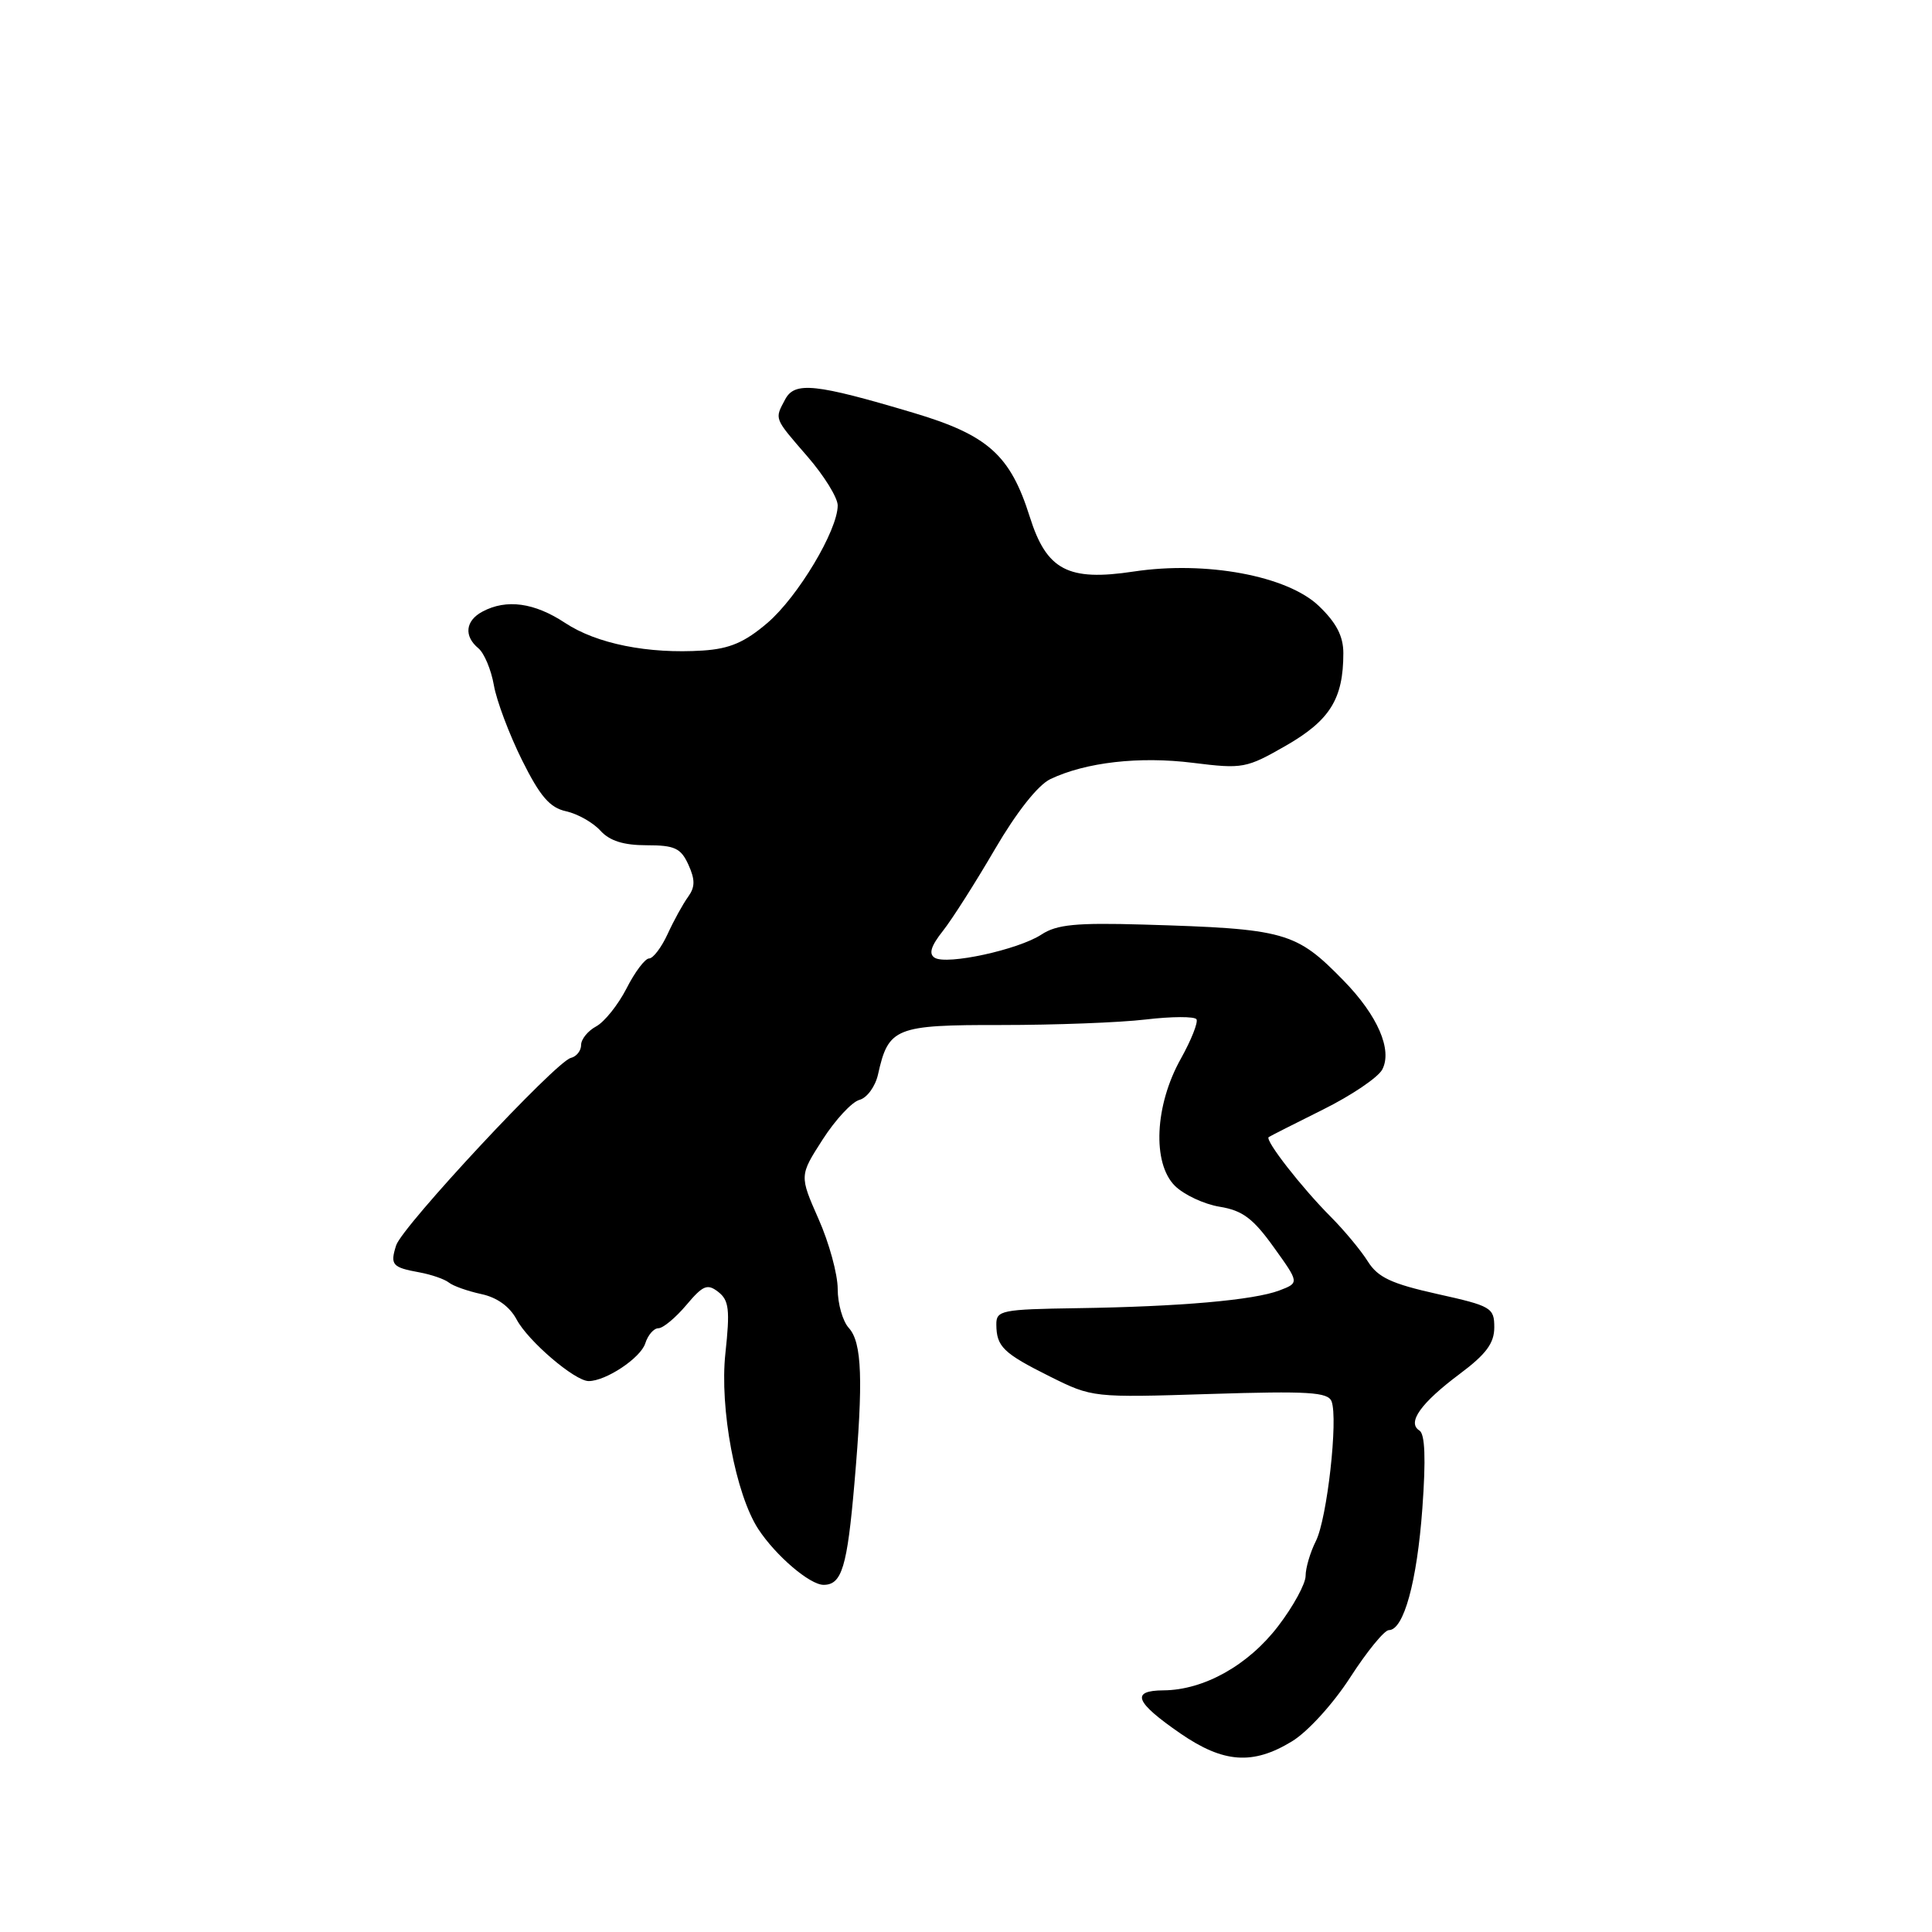 <?xml version="1.0" encoding="UTF-8" standalone="no"?>
<!DOCTYPE svg PUBLIC "-//W3C//DTD SVG 1.1//EN" "http://www.w3.org/Graphics/SVG/1.1/DTD/svg11.dtd" >
<svg xmlns="http://www.w3.org/2000/svg" xmlns:xlink="http://www.w3.org/1999/xlink" version="1.1" viewBox="0 0 256 256">
 <g >
 <path fill="currentColor"
d=" M 171.19 230.74 C 173.27 229.48 176.65 225.77 178.92 222.25 C 181.14 218.81 183.44 216.00 184.03 216.00 C 186.00 216.00 187.76 209.60 188.47 199.86 C 188.95 193.28 188.82 190.01 188.08 189.55 C 186.41 188.51 188.25 185.92 193.41 182.06 C 196.92 179.44 198.00 177.98 198.00 175.88 C 198.00 173.28 197.61 173.05 190.45 171.46 C 184.36 170.10 182.58 169.27 181.24 167.14 C 180.33 165.69 178.13 163.04 176.35 161.25 C 172.50 157.39 167.56 151.06 168.11 150.67 C 168.32 150.53 171.57 148.88 175.31 147.02 C 179.06 145.16 182.58 142.78 183.15 141.73 C 184.53 139.13 182.56 134.57 178.04 129.94 C 171.70 123.45 170.37 123.07 151.50 122.51 C 142.59 122.25 140.02 122.50 138.00 123.83 C 134.94 125.84 125.46 127.90 123.86 126.91 C 123.03 126.40 123.35 125.36 124.94 123.35 C 126.18 121.78 129.28 116.90 131.84 112.51 C 134.71 107.60 137.53 104.03 139.17 103.24 C 143.86 101.00 150.98 100.19 158.08 101.08 C 164.68 101.90 165.13 101.82 170.43 98.78 C 176.23 95.44 178.00 92.59 178.00 86.55 C 178.00 84.29 177.07 82.51 174.75 80.29 C 170.57 76.29 159.79 74.29 150.23 75.73 C 141.52 77.05 138.68 75.56 136.45 68.48 C 133.87 60.29 130.91 57.64 121.00 54.69 C 108.05 50.83 105.32 50.54 104.05 52.90 C 102.62 55.59 102.51 55.31 107.00 60.50 C 109.20 63.04 111.00 65.95 111.00 66.97 C 111.00 70.27 105.73 79.07 101.70 82.53 C 98.67 85.12 96.68 85.97 93.13 86.20 C 85.87 86.67 79.05 85.30 74.88 82.54 C 70.81 79.85 67.11 79.34 63.93 81.04 C 61.66 82.25 61.44 84.29 63.40 85.91 C 64.16 86.55 65.08 88.74 65.44 90.79 C 65.79 92.83 67.47 97.29 69.16 100.70 C 71.57 105.54 72.85 107.03 75.02 107.50 C 76.54 107.84 78.58 108.99 79.55 110.06 C 80.78 111.42 82.62 112.00 85.68 112.00 C 89.40 112.00 90.22 112.38 91.22 114.58 C 92.12 116.57 92.11 117.54 91.18 118.83 C 90.51 119.75 89.29 121.96 88.47 123.75 C 87.65 125.54 86.54 127.00 86.01 127.00 C 85.48 127.00 84.13 128.78 83.02 130.97 C 81.90 133.15 80.09 135.41 79.00 136.00 C 77.90 136.59 77.00 137.70 77.00 138.46 C 77.00 139.23 76.39 140.00 75.64 140.18 C 73.66 140.65 53.29 162.50 52.49 165.02 C 51.67 167.61 51.97 167.94 55.60 168.60 C 57.16 168.89 58.90 169.49 59.47 169.94 C 60.04 170.40 61.97 171.08 63.77 171.47 C 65.86 171.91 67.54 173.13 68.45 174.83 C 69.96 177.69 76.17 183.00 78.00 183.00 C 80.29 183.00 84.88 179.94 85.50 178.01 C 85.85 176.90 86.63 176.00 87.24 176.00 C 87.85 176.00 89.51 174.62 90.93 172.94 C 93.15 170.30 93.73 170.06 95.18 171.19 C 96.60 172.30 96.74 173.55 96.12 179.31 C 95.33 186.60 97.47 198.02 100.49 202.63 C 102.81 206.16 107.31 210.00 109.13 210.00 C 111.55 210.00 112.26 207.64 113.22 196.50 C 114.40 182.88 114.22 177.90 112.48 175.97 C 111.66 175.08 111.00 172.75 111.00 170.80 C 111.00 168.84 109.86 164.67 108.46 161.52 C 105.93 155.78 105.93 155.78 109.00 151.00 C 110.69 148.37 112.89 146.00 113.88 145.74 C 114.88 145.48 115.98 143.97 116.34 142.38 C 117.72 136.16 118.61 135.80 132.68 135.82 C 139.73 135.82 148.33 135.50 151.80 135.09 C 155.26 134.68 158.30 134.67 158.54 135.06 C 158.78 135.46 157.85 137.81 156.46 140.30 C 153.01 146.46 152.66 154.10 155.67 157.12 C 156.87 158.31 159.54 159.56 161.61 159.90 C 164.63 160.39 166.04 161.44 168.77 165.25 C 172.17 169.98 172.17 169.98 169.53 170.99 C 166.13 172.28 156.32 173.14 142.75 173.34 C 132.71 173.49 132.00 173.63 132.02 175.50 C 132.04 178.44 132.92 179.30 139.13 182.40 C 144.74 185.19 144.82 185.20 160.32 184.71 C 173.39 184.30 175.96 184.46 176.44 185.69 C 177.33 188.03 175.85 201.24 174.36 204.20 C 173.61 205.69 173.00 207.76 173.00 208.81 C 173.00 209.85 171.37 212.85 169.37 215.46 C 165.41 220.65 159.53 223.94 154.17 223.98 C 149.78 224.01 150.39 225.54 156.42 229.70 C 162.12 233.62 166.01 233.90 171.19 230.74 Z "/>
</g>
</svg>